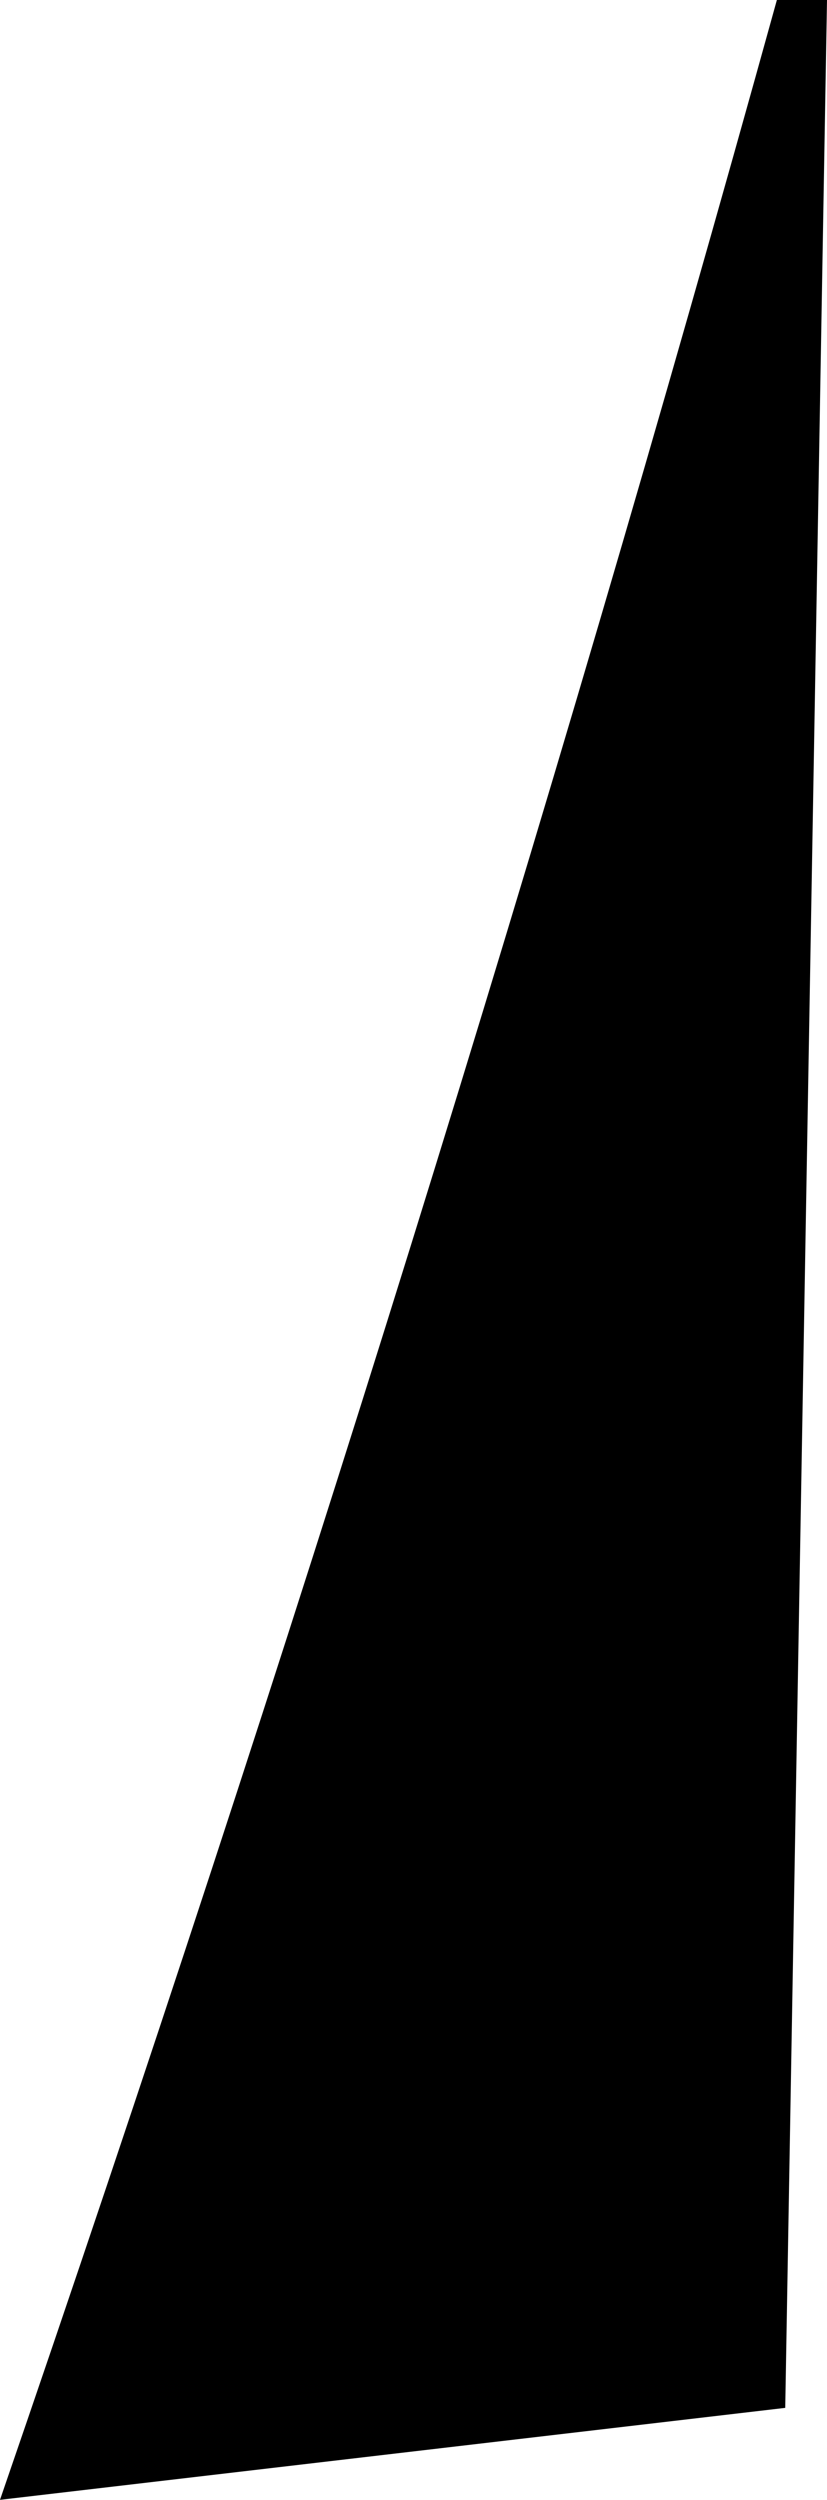 <?xml version="1.0" encoding="UTF-8" standalone="no"?>
<svg xmlns:xlink="http://www.w3.org/1999/xlink" height="14.95px" width="4.95px" xmlns="http://www.w3.org/2000/svg">
  <g transform="matrix(1.0, 0.0, 0.0, 1.0, -241.55, -251.15)">
    <path d="M246.2 251.15 L246.5 251.15 246.25 265.55 241.55 266.1 Q244.15 258.55 246.2 251.15" fill="#000000" fill-rule="evenodd" stroke="none"/>
  </g>
</svg>
